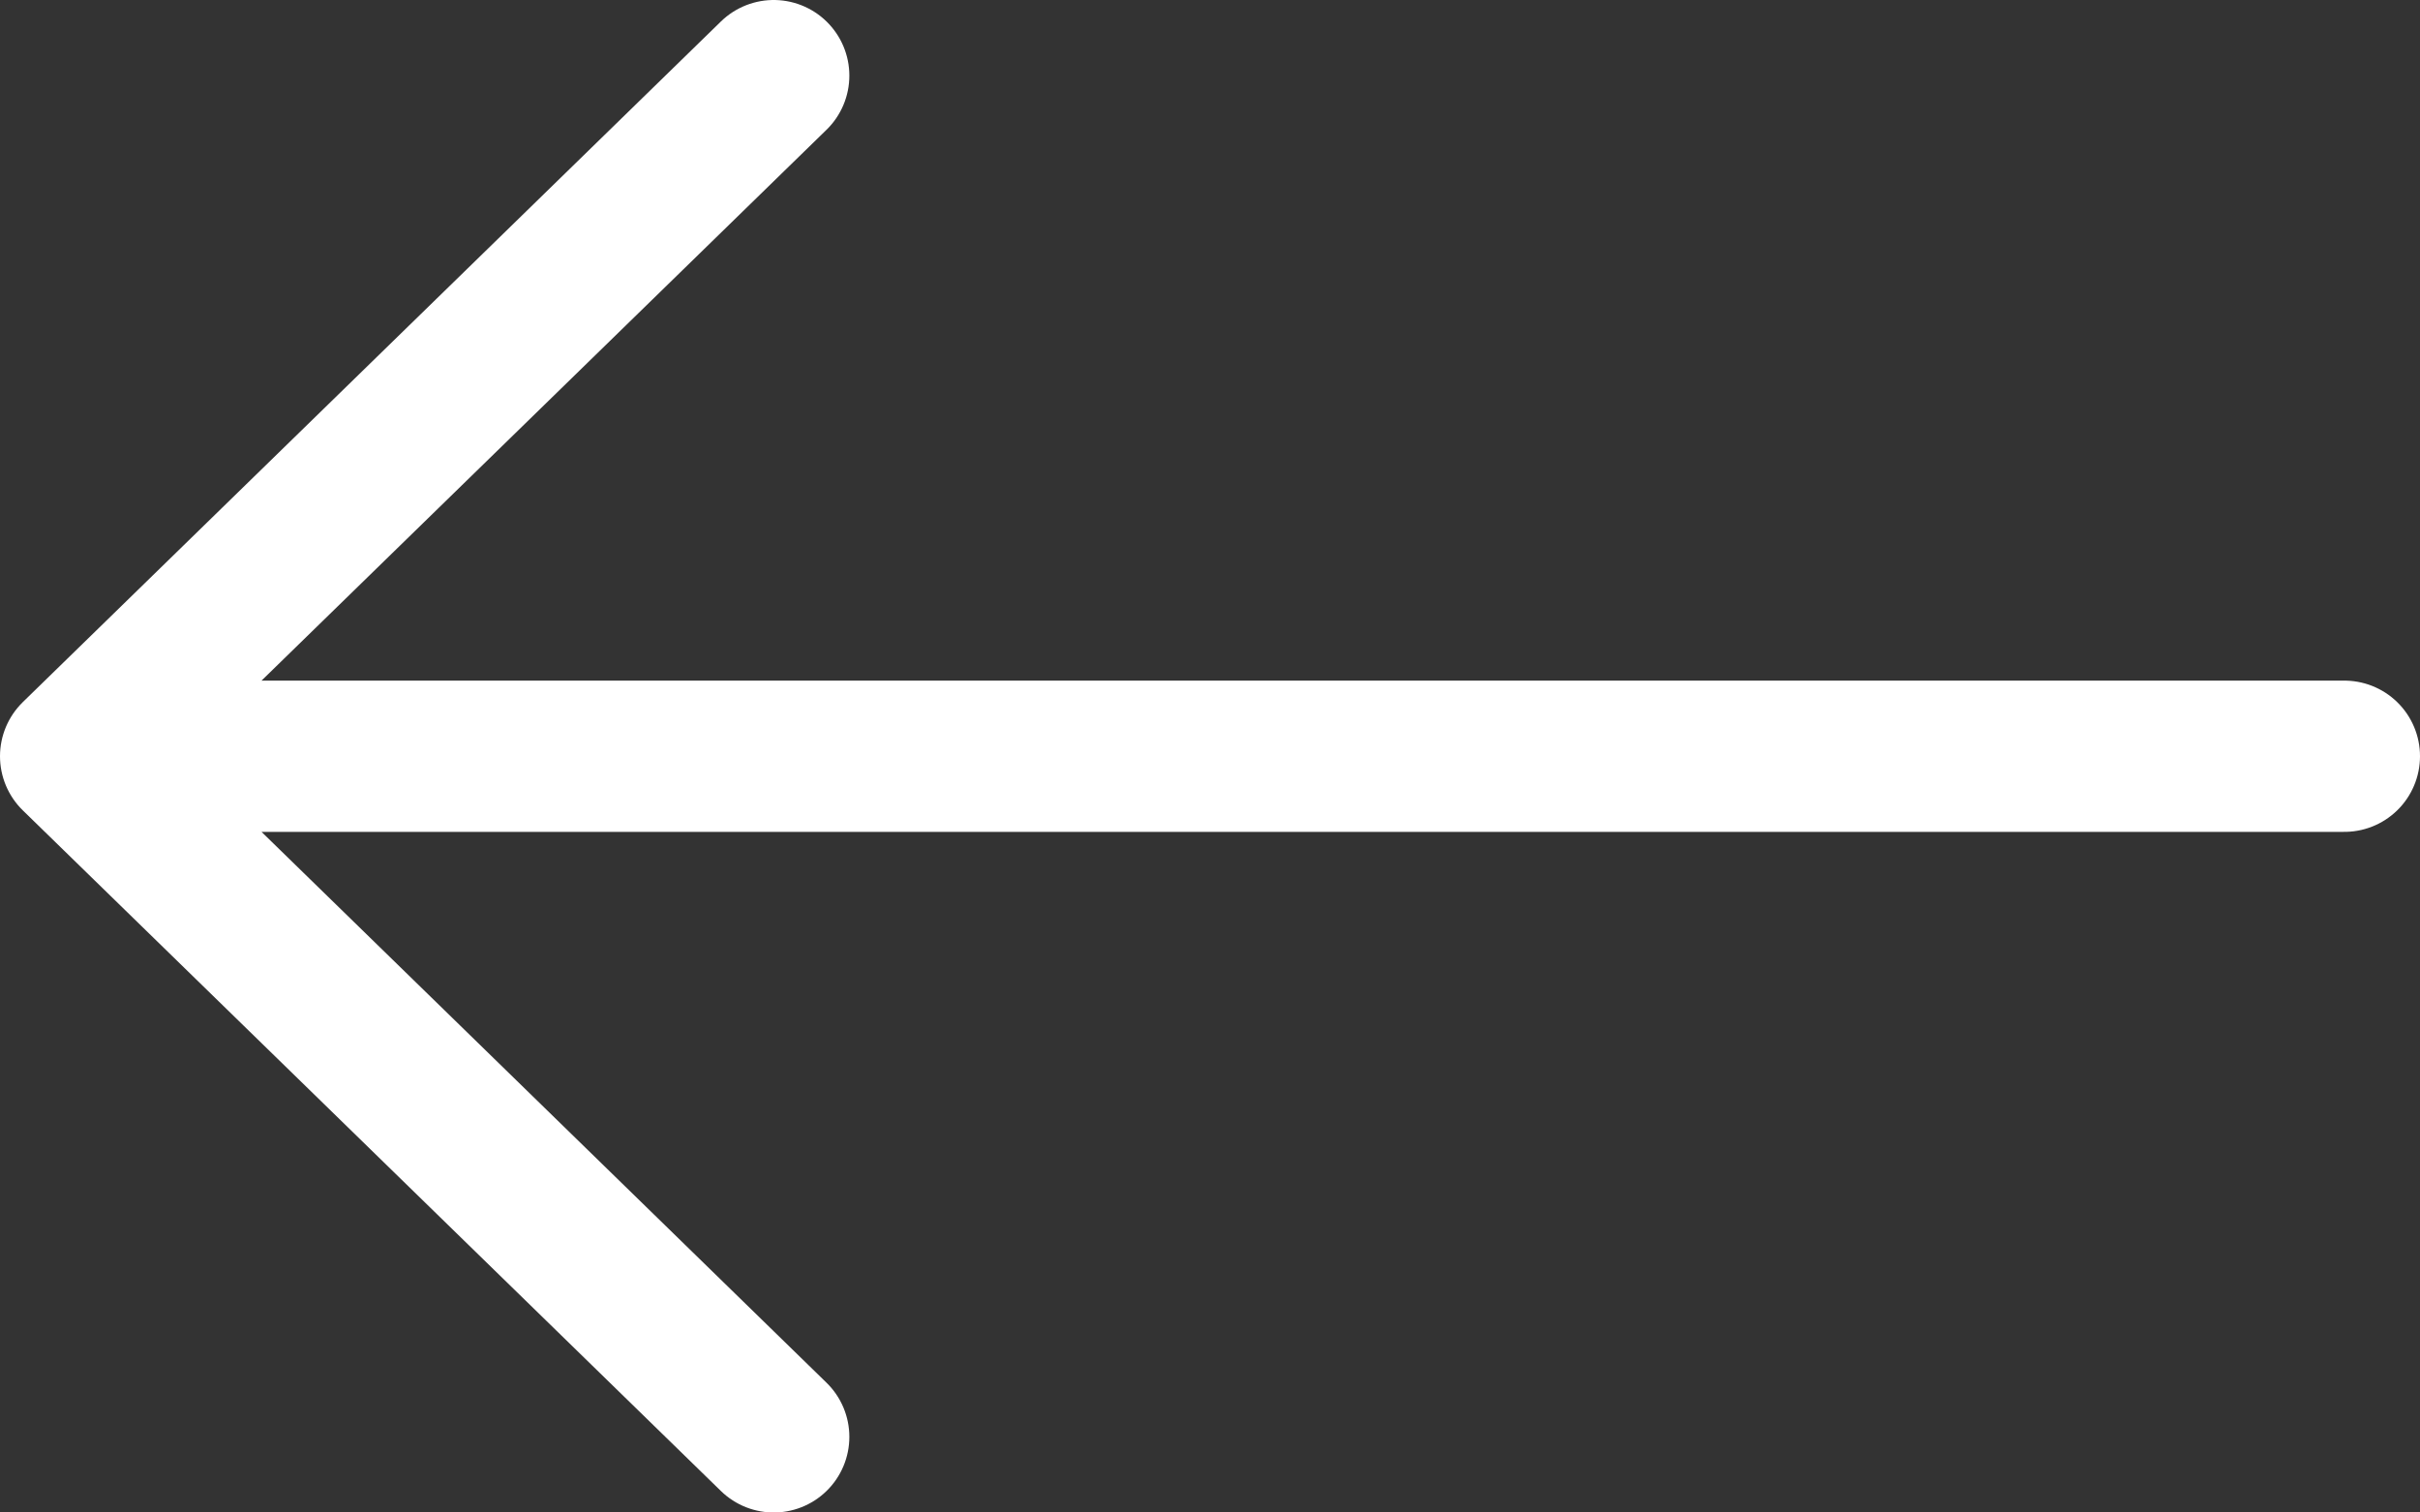 <svg width="32" height="20" viewBox="0 0 32 20" fill="none" xmlns="http://www.w3.org/2000/svg">
<rect x="0" y="0" width="32" height="20" fill="#333333" stroke="none"/>
<path d="M1 10L31 10M1 10L10.231 1M1 10L10.231 19" stroke="white" stroke-width="2" stroke-linecap="round" stroke-linejoin="round"/>
</svg>
